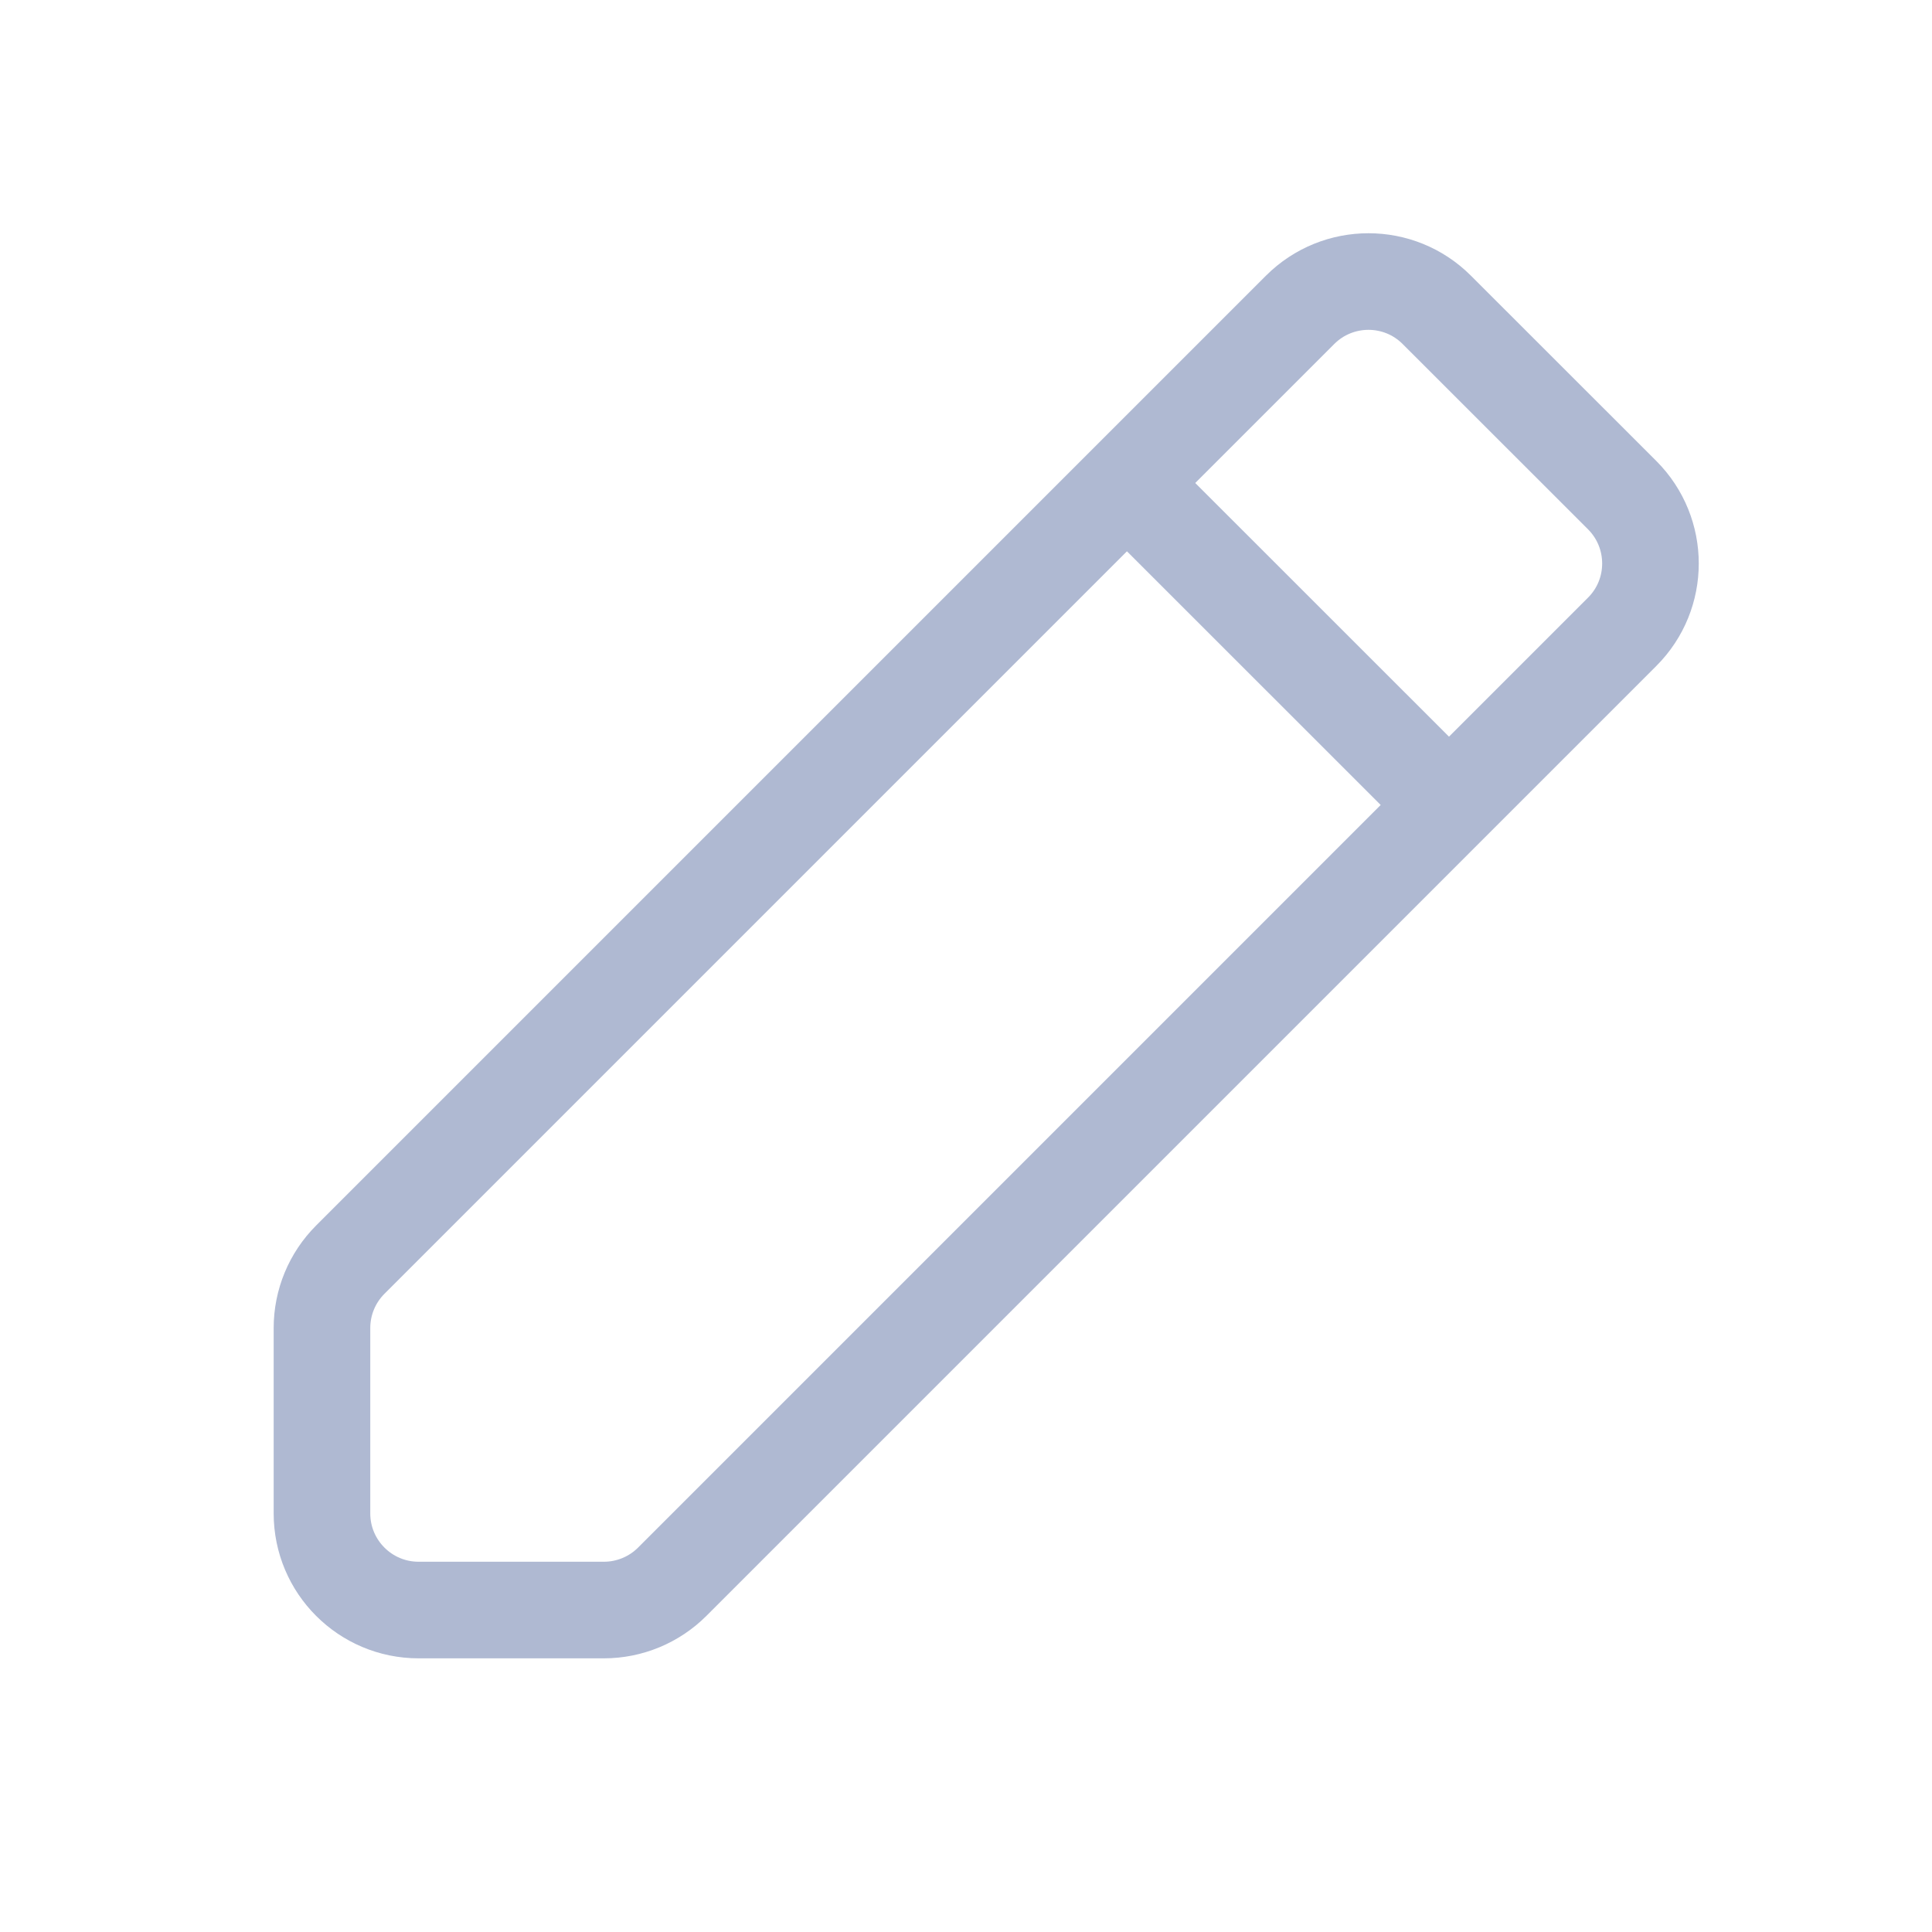 <svg width="20" height="20" viewBox="0 0 20 20" fill="none" xmlns="http://www.w3.org/2000/svg">
<g id="pencil">
<path id="Vector" d="M11.666 5L13.459 3.207C13.85 2.817 14.483 2.817 14.873 3.207L16.793 5.126C17.183 5.517 17.183 6.15 16.793 6.54L15 8.333M11.666 5L3.626 13.04C3.438 13.228 3.333 13.482 3.333 13.748V15.667C3.333 16.219 3.781 16.667 4.333 16.667H6.252C6.517 16.667 6.772 16.561 6.959 16.374L15 8.333M11.666 5L15 8.333" stroke="#AFB9D2" stroke-linecap="round" stroke-linejoin="round"/>
</g>
</svg>
